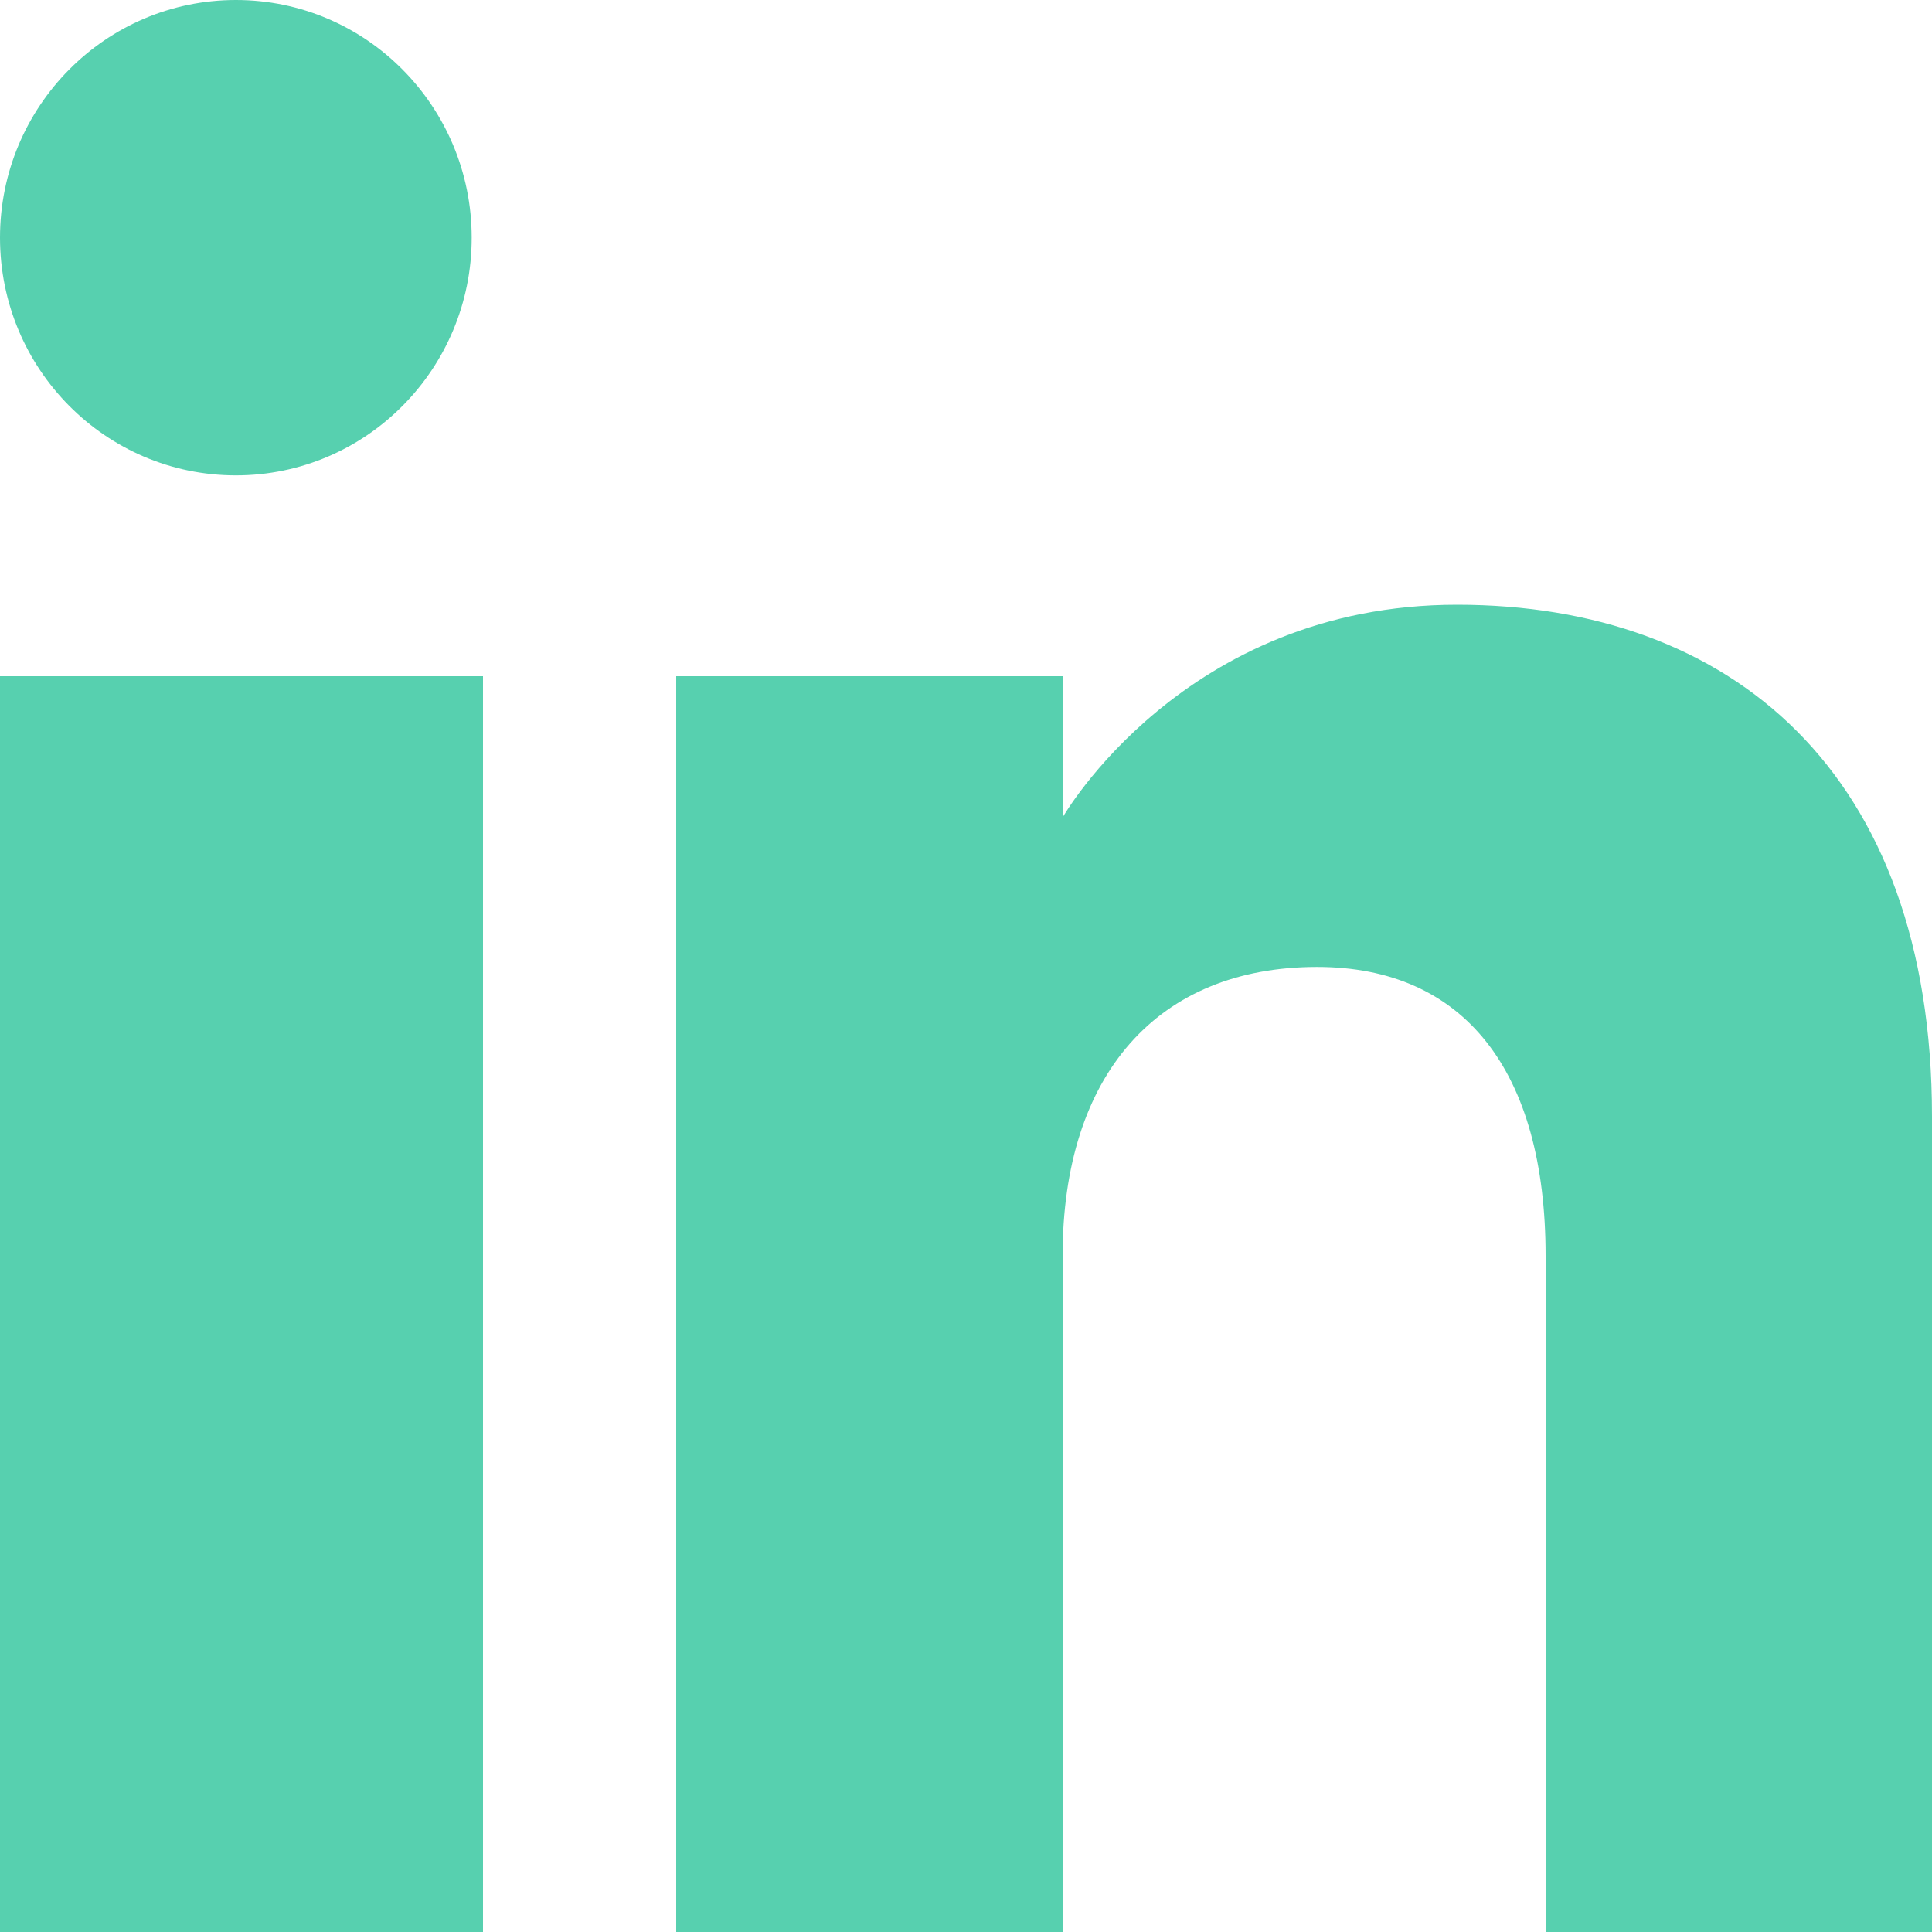 <svg width="35" height="35" viewBox="0 0 35 35" fill="none" xmlns="http://www.w3.org/2000/svg">
<path fill-rule="evenodd" clip-rule="evenodd" d="M35 35H28V22.752C28 19.392 26.518 17.517 23.86 17.517C20.967 17.517 19.25 19.471 19.25 22.752V35H12.25V12.25H19.25V14.809C19.25 14.809 21.446 10.955 26.395 10.955C31.346 10.955 35 13.976 35 20.227C35 26.476 35 35 35 35ZM4.274 8.612C1.913 8.612 0 6.683 0 4.305C0 1.929 1.913 0 4.274 0C6.633 0 8.545 1.929 8.545 4.305C8.547 6.683 6.633 8.612 4.274 8.612ZM0 35H8.75V12.25H0V35Z" fill="#57D0AF"/>
</svg>
